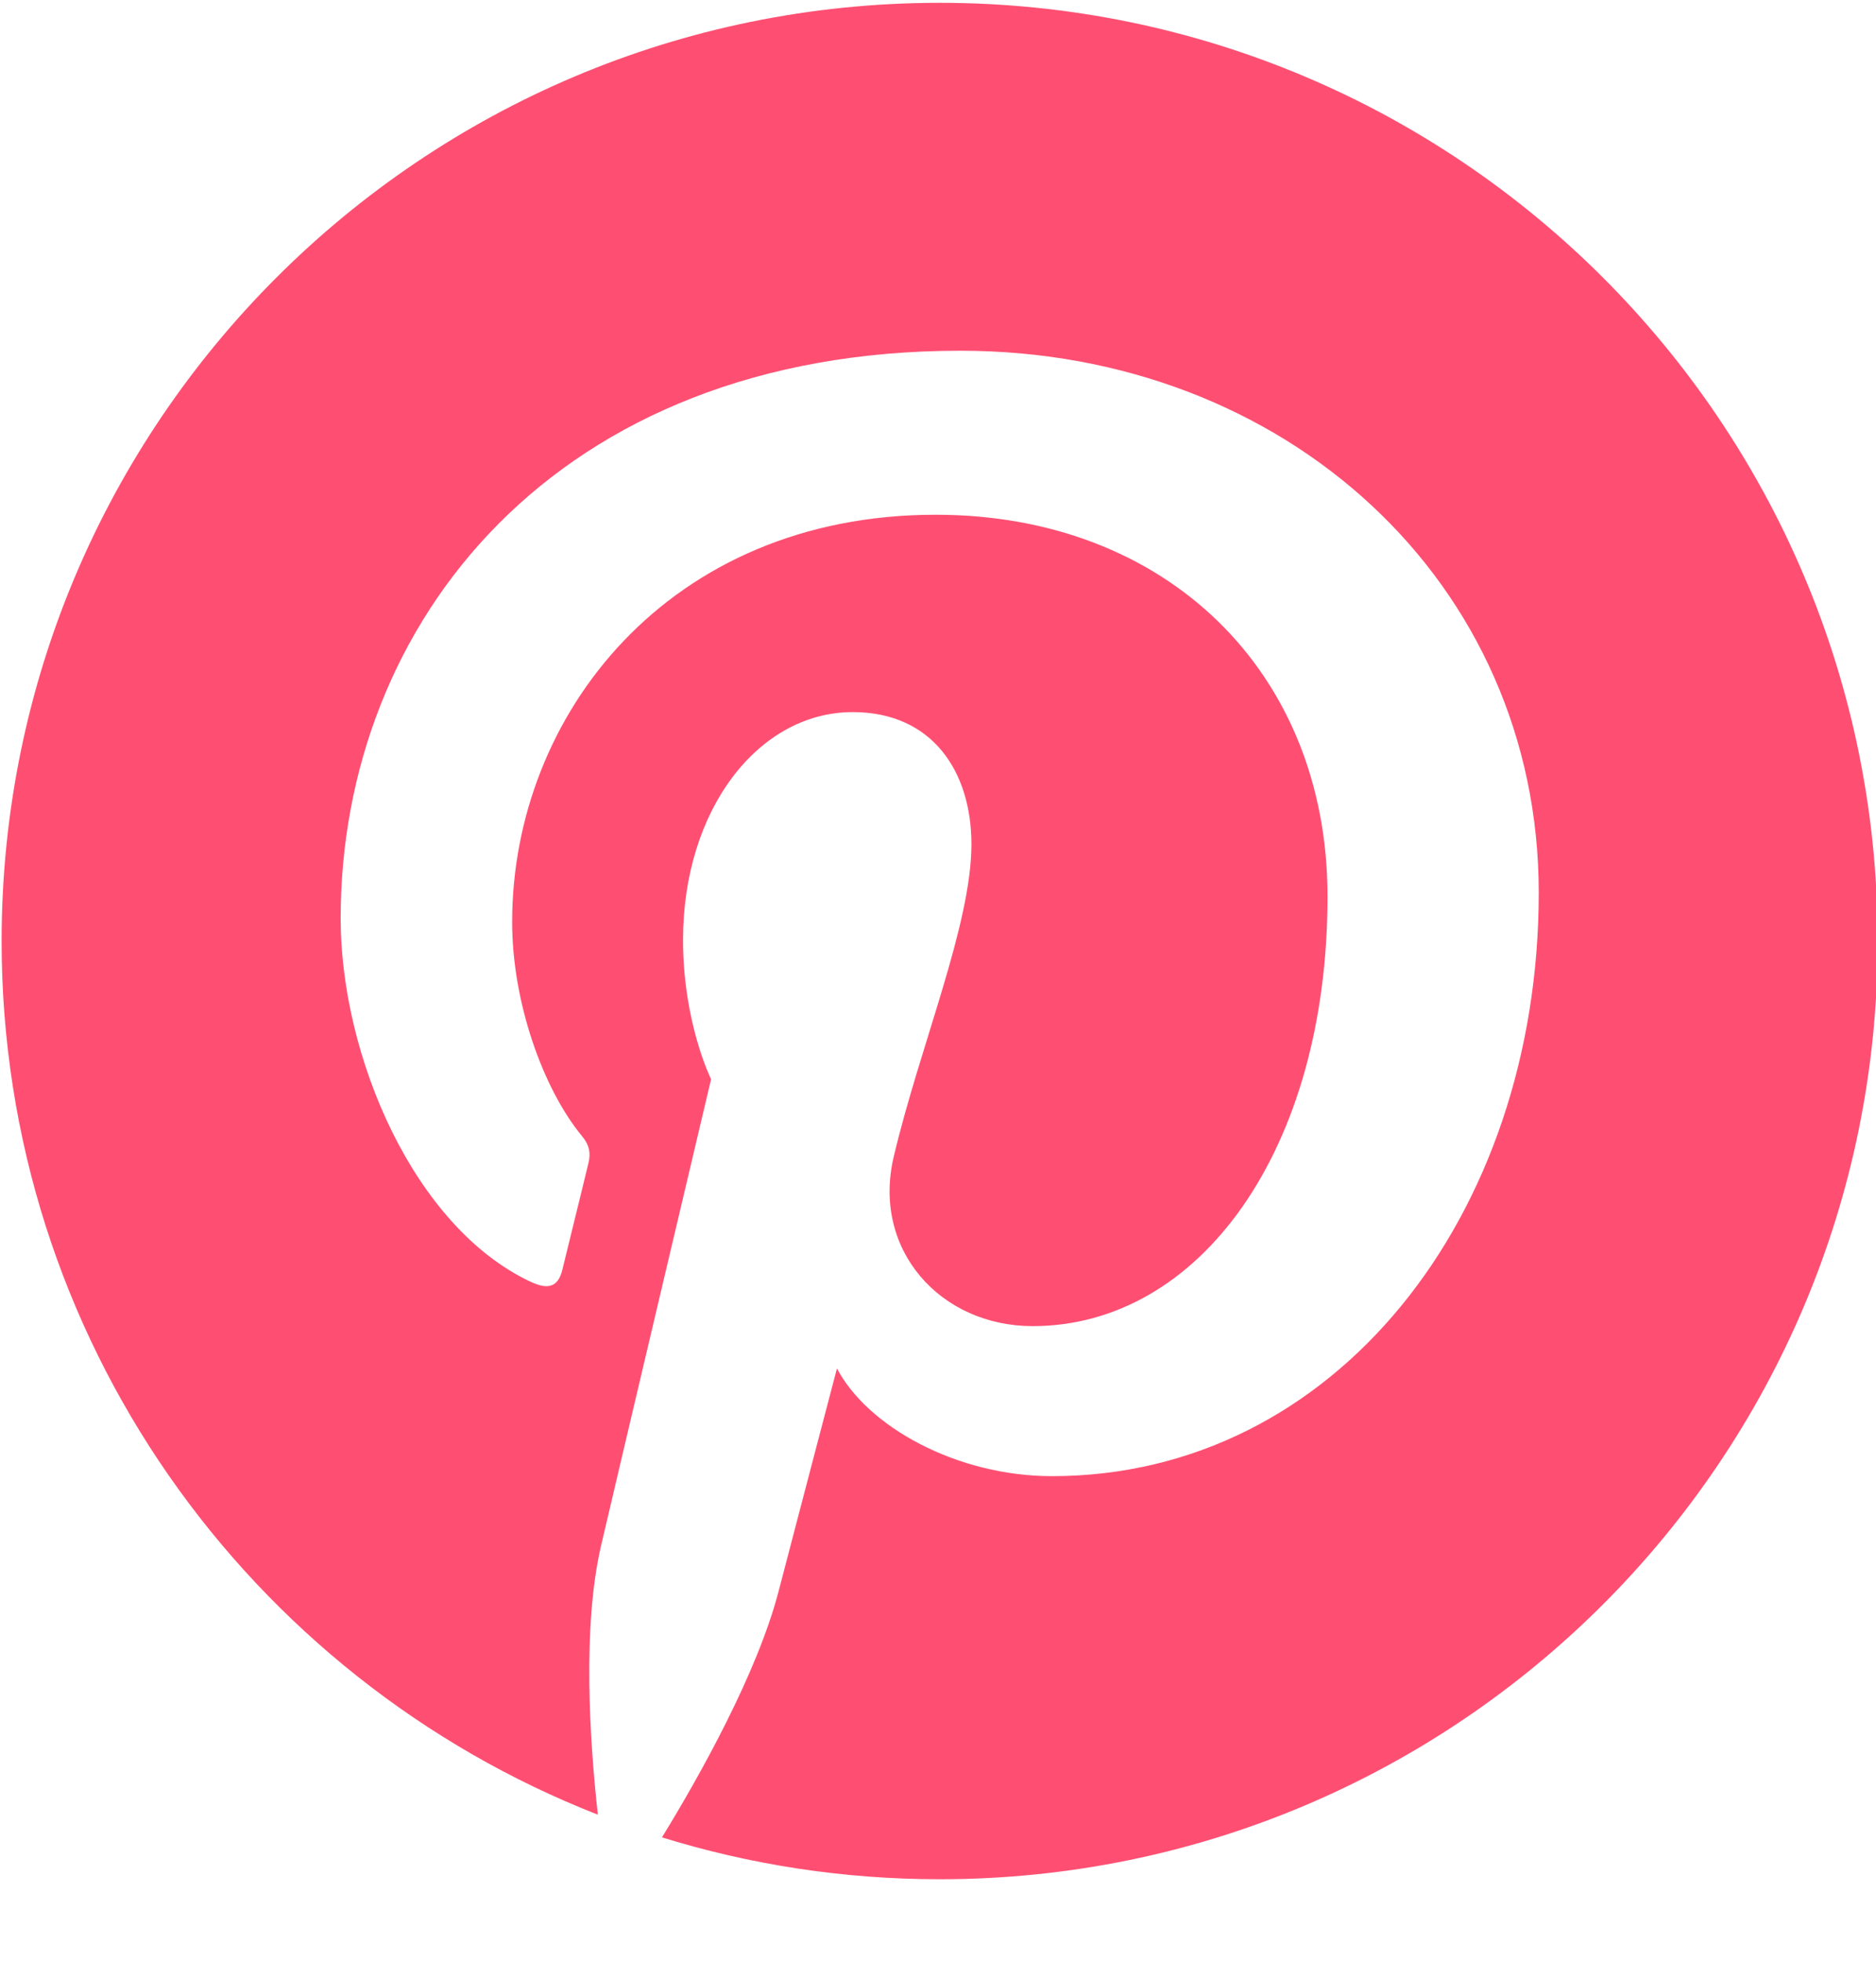 <?xml version="1.0" encoding="UTF-8" standalone="no"?>
<svg width="22px" height="23px" viewBox="0 0 22 23" version="1.1" xmlns="http://www.w3.org/2000/svg" xmlns:xlink="http://www.w3.org/1999/xlink">
    <!-- Generator: Sketch 39.1 (31720) - http://www.bohemiancoding.com/sketch -->
    <title>Fill 4</title>
    <desc>Created with Sketch.</desc>
    <defs></defs>
    <g id="Page-1" stroke="none" stroke-width="1" fill="none" fill-rule="evenodd">
        <g id="1-copy-14" transform="translate(-1243, -3169)" fill="#FE4F72">
            <path d="M1254.02,3169.033 C1247.945,3169.033 1243.019,3173.957 1243.019,3180.033 C1243.019,3184.693 1245.919,3188.674 1250.011,3190.276 C1249.915,3189.406 1249.828,3188.071 1250.049,3187.121 C1250.249,3186.263 1251.339,3181.653 1251.339,3181.653 C1251.339,3181.653 1251.01,3180.994 1251.01,3180.02 C1251.01,3178.49 1251.896,3177.349 1253,3177.349 C1253.939,3177.349 1254.392,3178.053 1254.392,3178.898 C1254.392,3179.842 1253.791,3181.253 1253.481,3182.561 C1253.222,3183.655 1254.03,3184.548 1255.11,3184.548 C1257.065,3184.548 1258.568,3182.486 1258.568,3179.511 C1258.568,3176.877 1256.676,3175.035 1253.973,3175.035 C1250.843,3175.035 1249.006,3177.383 1249.006,3179.81 C1249.006,3180.754 1249.37,3181.769 1249.825,3182.32 C1249.915,3182.428 1249.928,3182.524 1249.901,3182.635 C1249.818,3182.983 1249.632,3183.73 1249.596,3183.882 C1249.548,3184.084 1249.436,3184.127 1249.227,3184.03 C1247.854,3183.39 1246.995,3181.382 1246.995,3179.768 C1246.995,3176.298 1249.516,3173.112 1254.263,3173.112 C1258.079,3173.112 1261.045,3175.831 1261.045,3179.465 C1261.045,3183.256 1258.654,3186.307 1255.336,3186.307 C1254.222,3186.307 1253.174,3185.728 1252.815,3185.044 C1252.815,3185.044 1252.264,3187.144 1252.13,3187.659 C1251.881,3188.614 1251.211,3189.812 1250.763,3190.542 C1251.792,3190.861 1252.886,3191.033 1254.02,3191.033 C1260.095,3191.033 1265.02,3186.108 1265.02,3180.033 C1265.02,3173.957 1260.095,3169.033 1254.02,3169.033" id="Fill-4"></path>
        </g>
    </g>
</svg>